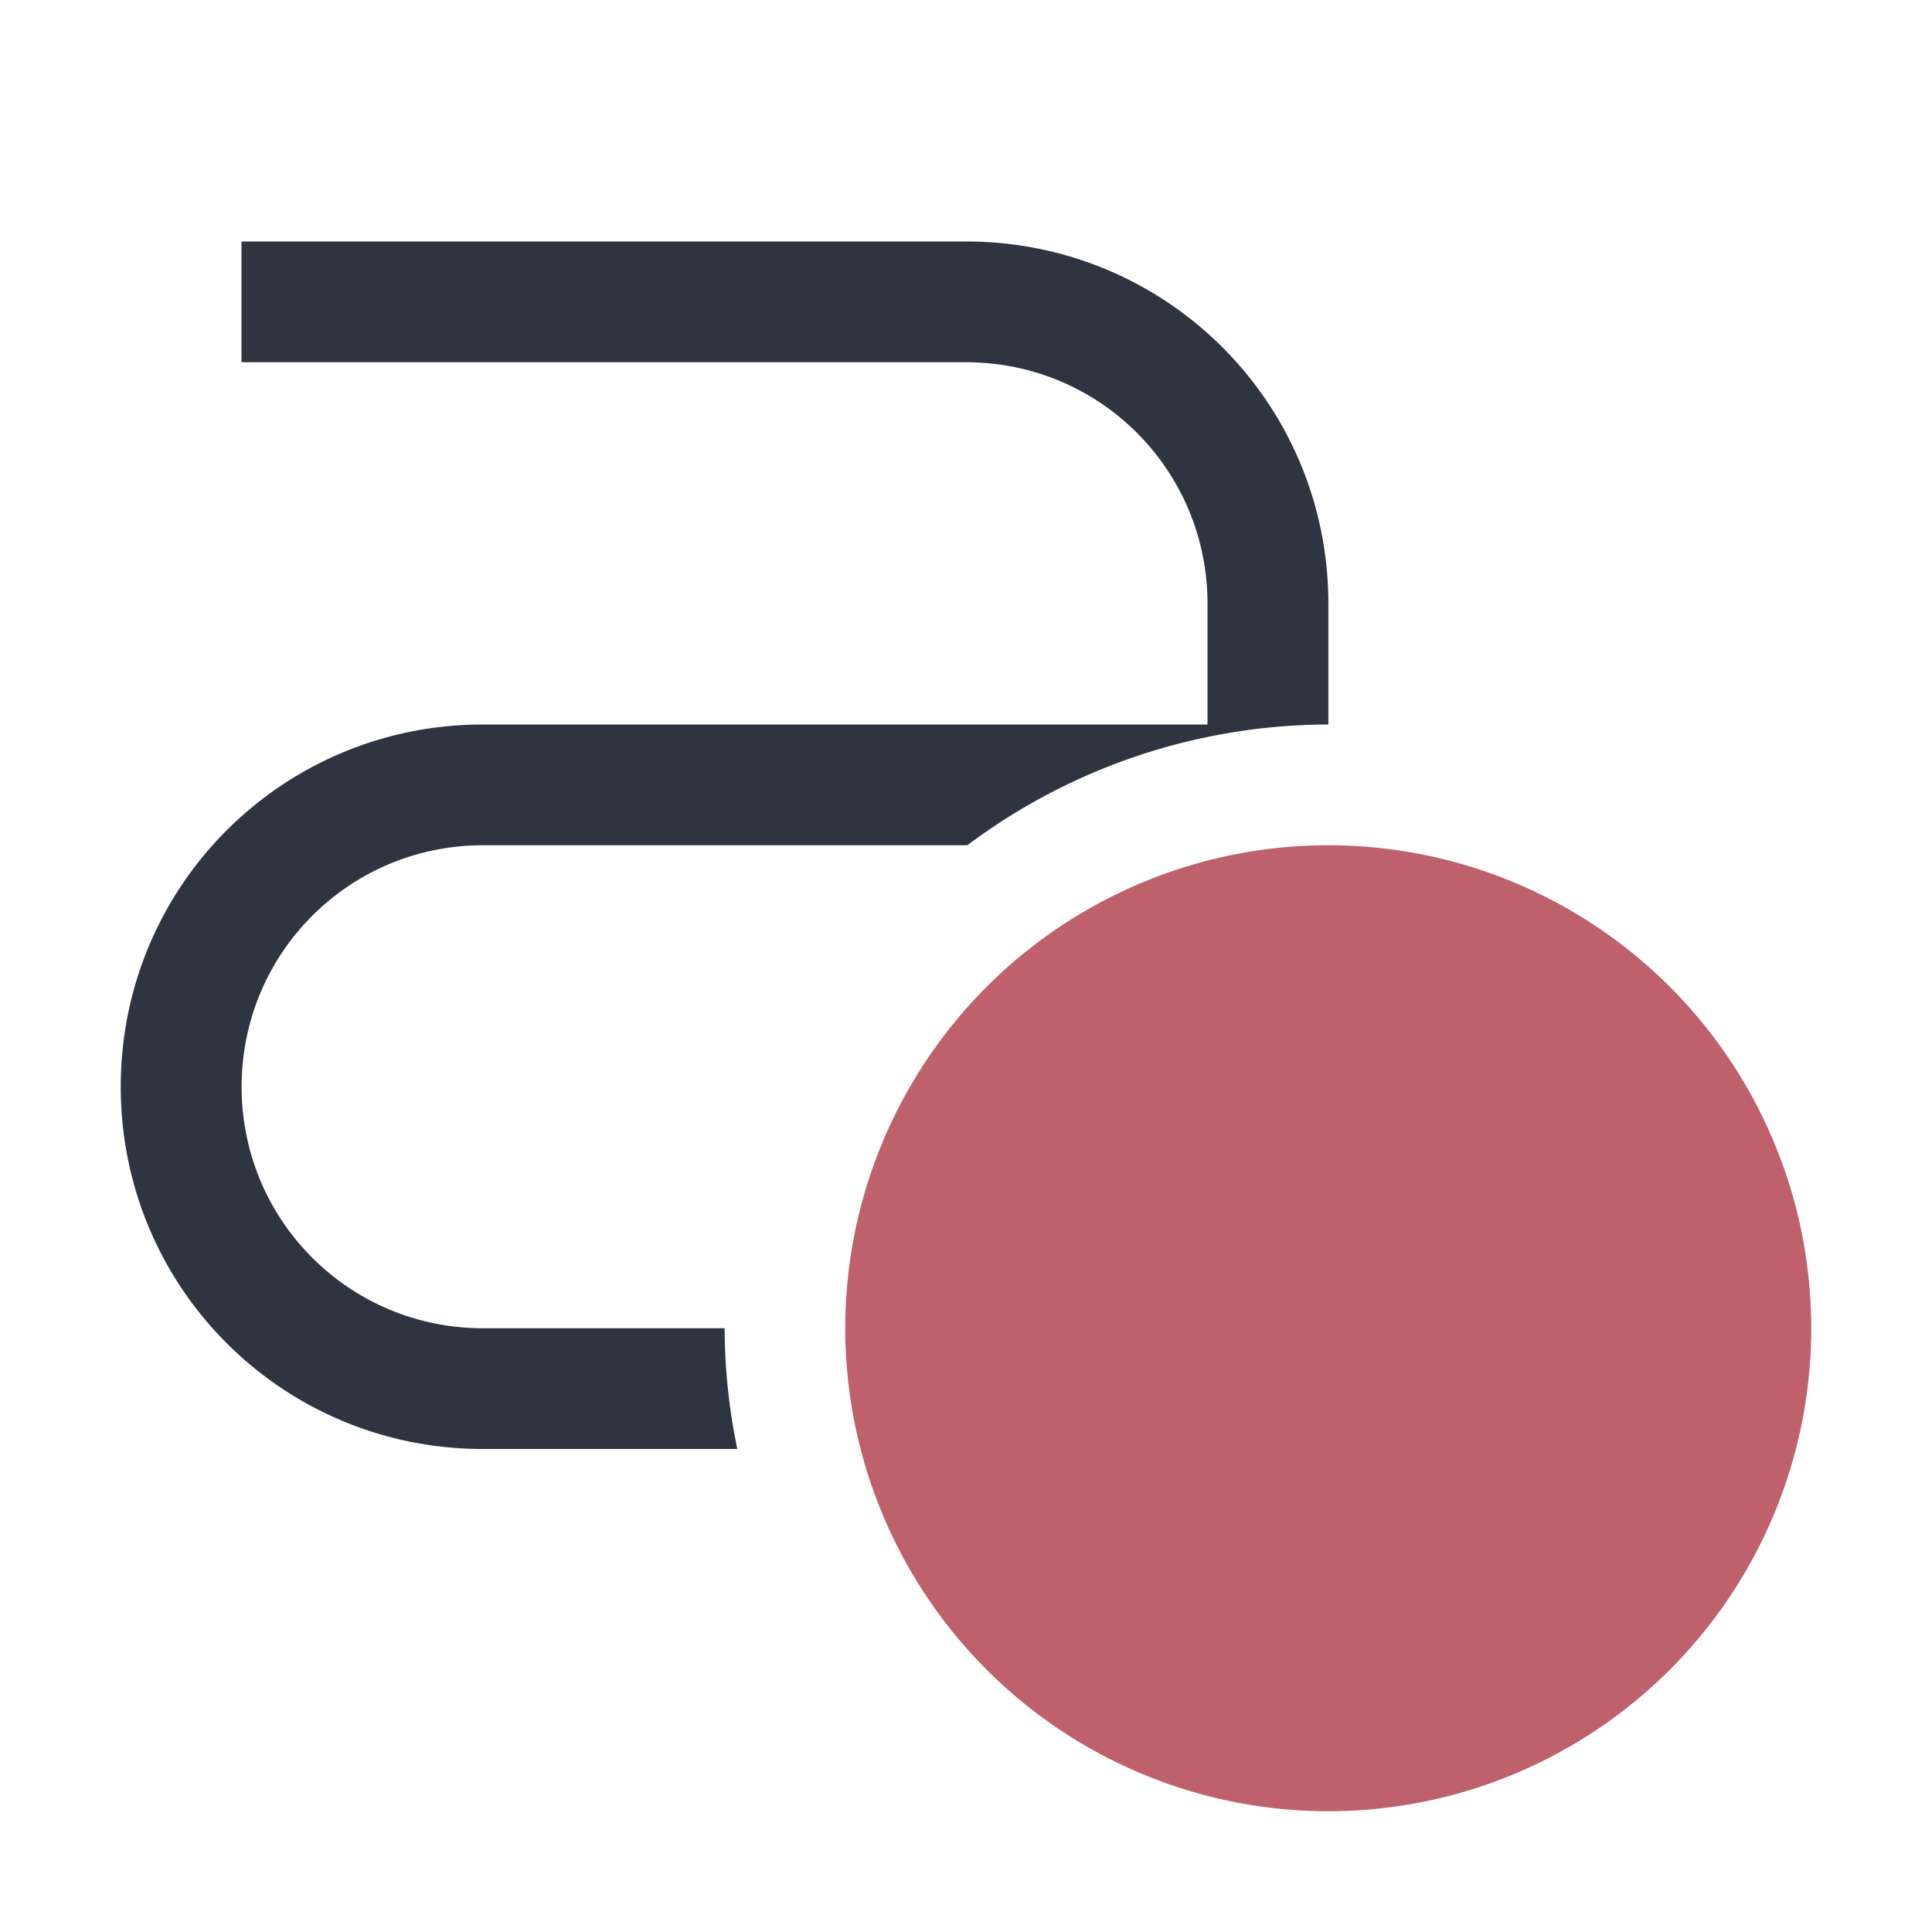 <svg width="16" height="16" version="1.1" xmlns="http://www.w3.org/2000/svg">
 <path d="m2 2v1h6c1.108 0 2 0.892 2 2v1h-6c-1.662 0-3 1.338-3 3s1.338 3 3 3h2.106a5 5 0 0 1-0.105-1h-2c-1.108 0-2-0.892-2-2s0.892-2 2-2h4.01a5 5 0 0 1 2.99-1v-1c0-1.662-1.338-3-3-3h-6z" fill="#2e3440"/>
 <circle cx="11" cy="11" r="4" fill="#bf616a"/>
</svg>
